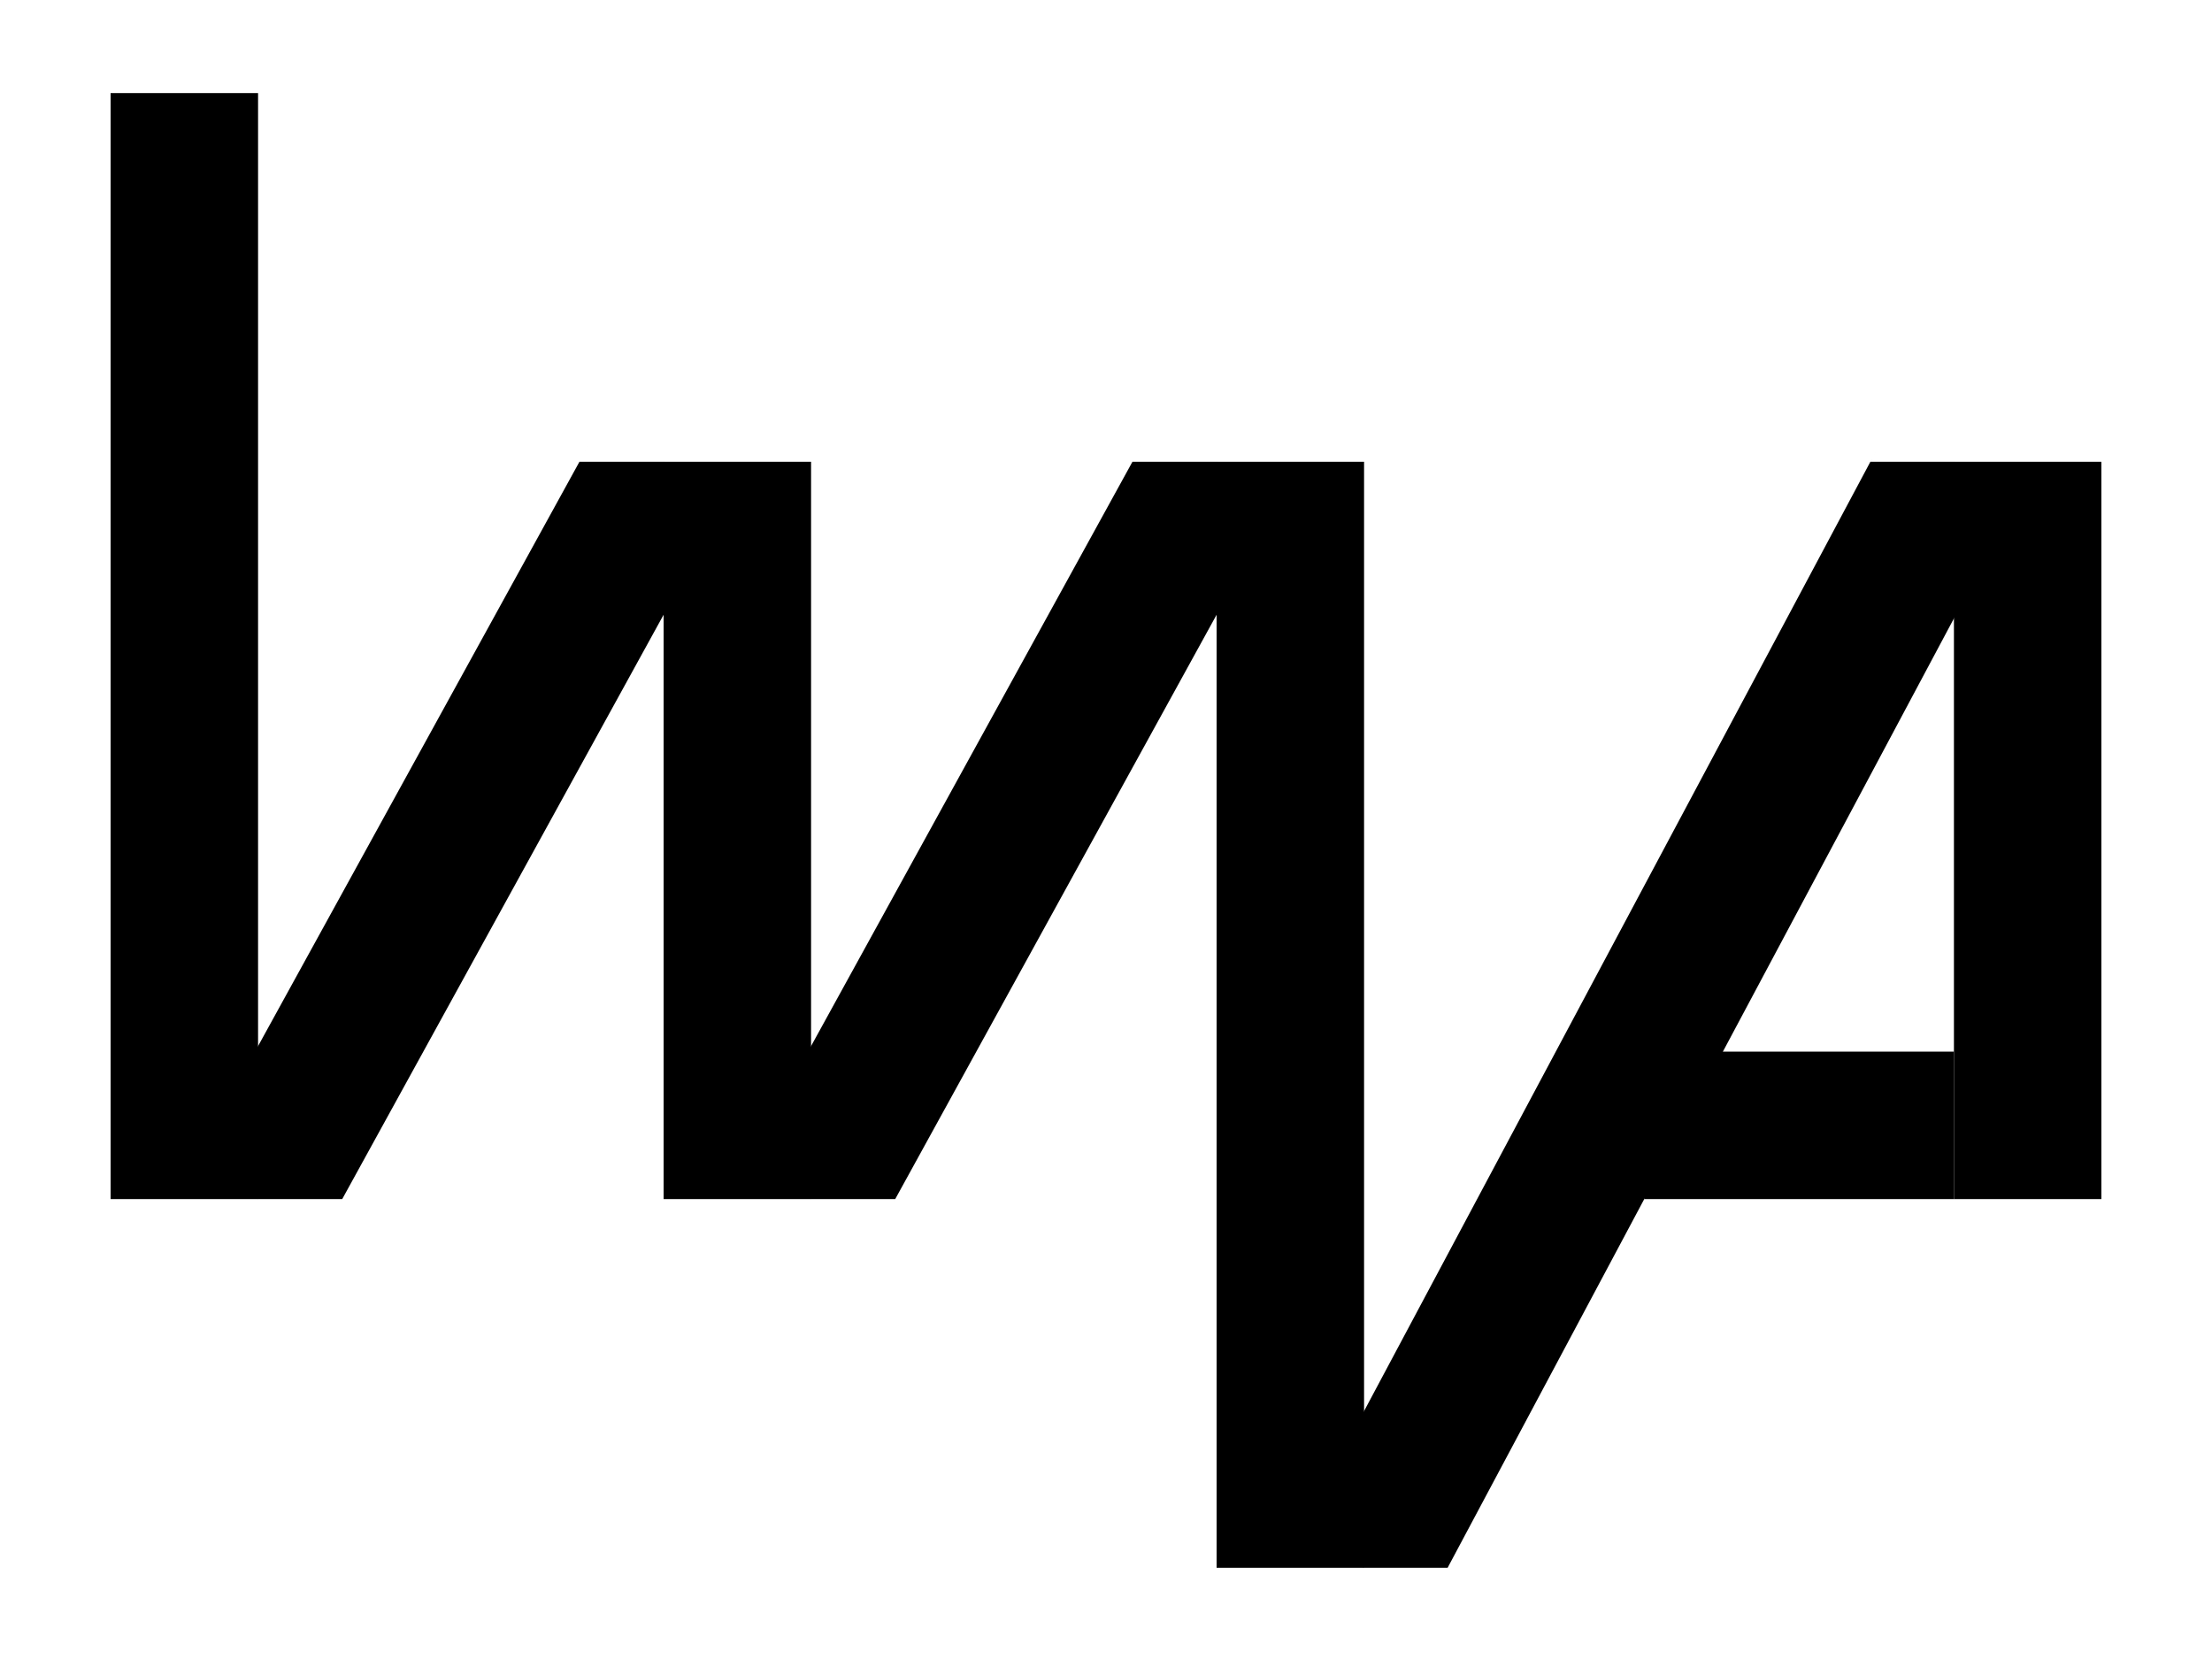 <svg width="1200" height="900" viewBox="0 0 1200 900" fill="none" xmlns="http://www.w3.org/2000/svg">
<path d="M100 50.5V650.5" stroke="black" stroke-width="80"/>
<path d="M400 250.5V650.5" stroke="black" stroke-width="80"/>
<path d="M1100 250.5V650.5" stroke="black" stroke-width="80"/>
<path d="M700 250.5V850.5" stroke="black" stroke-width="80"/>
<path fill-rule="evenodd" clip-rule="evenodd" d="M395.049 269.777L175.049 669.777L185.651 650.5H140L104.951 631.223L324.951 231.223L314.349 250.5H360L395.049 269.777Z" fill="black"/>
<path fill-rule="evenodd" clip-rule="evenodd" d="M695.049 269.777L475.049 669.777L485.651 650.5H440L404.951 631.223L624.951 231.223L614.349 250.5H660L695.049 269.777Z" fill="black"/>
<path d="M1060 610.5H892" stroke="black" stroke-width="80"/>
<path fill-rule="evenodd" clip-rule="evenodd" d="M1095.29 269.324L775.294 869.324L785.333 850.5H740L704.706 831.676L1024.71 231.676L1014.67 250.5H1060L1095.29 269.324Z" fill="black"/>
</svg>
